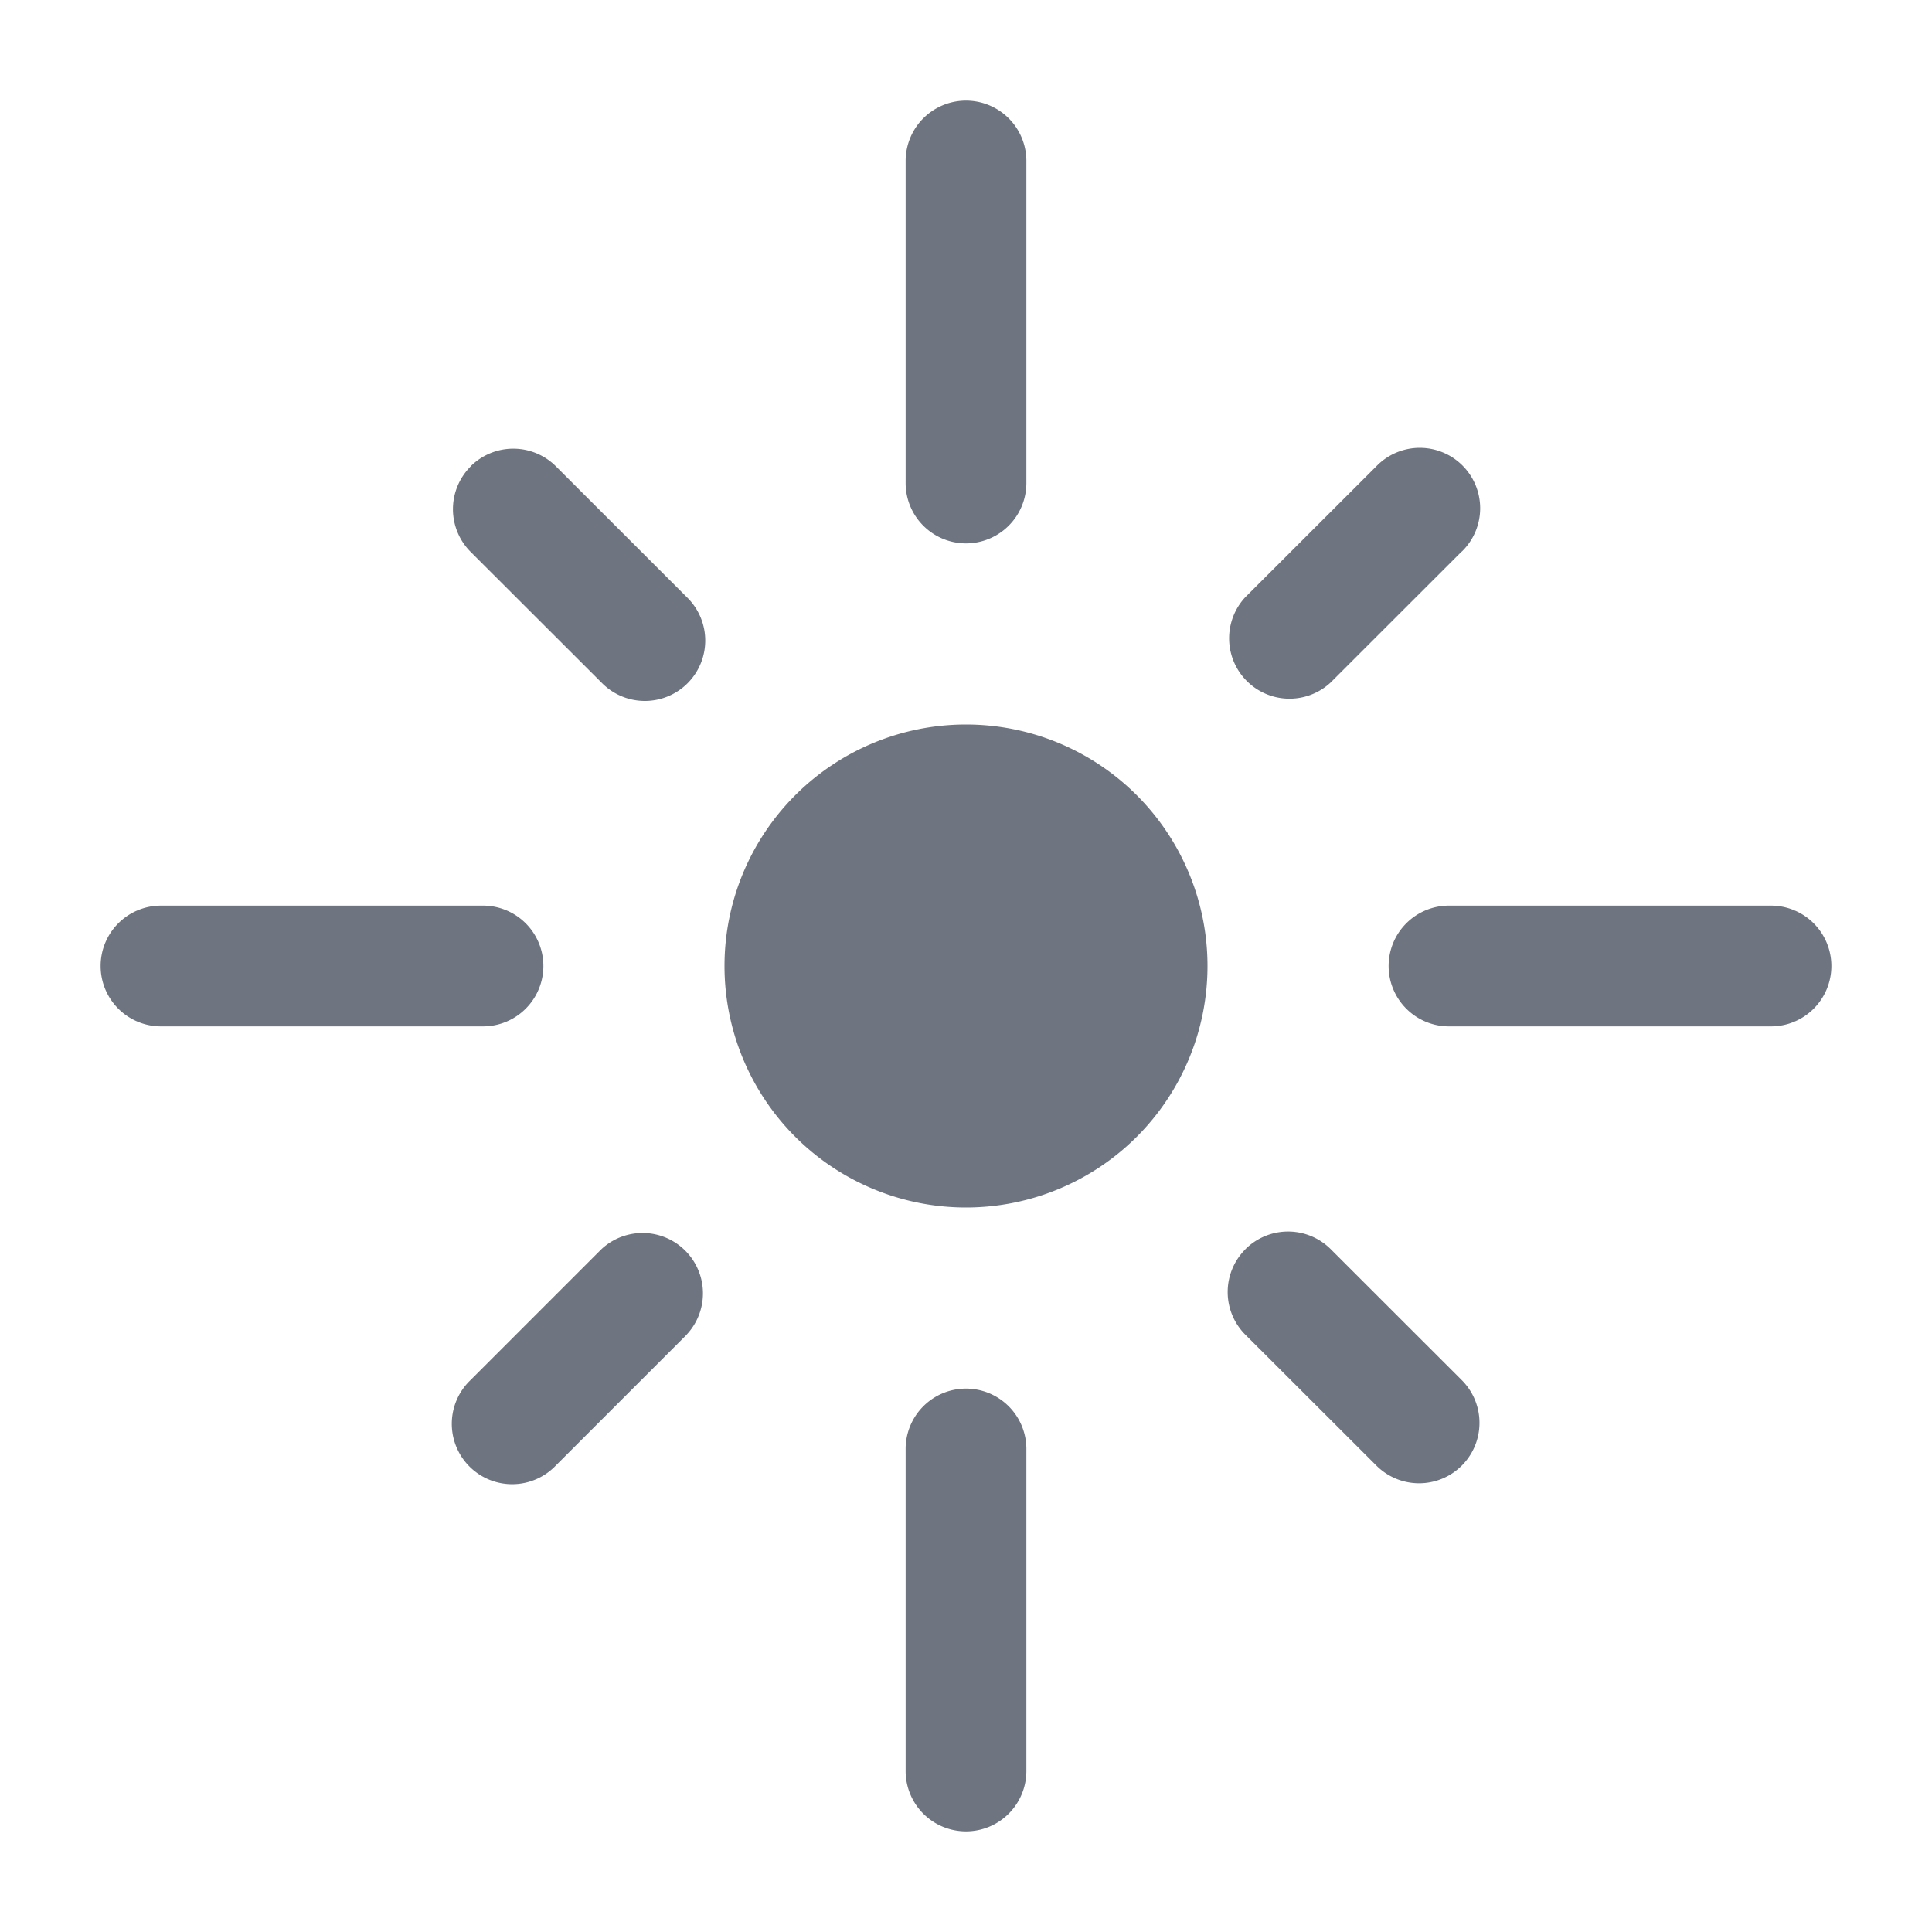 <svg width="24" height="24" fill="none" xmlns="http://www.w3.org/2000/svg"><path fill-rule="evenodd" clip-rule="evenodd" d="M12.75 2a.75.75 0 0 0-1.5 0v4a.75.75 0 0 0 1.5 0V2ZM9 12a3 3 0 1 1 6 0 3 3 0 0 1-6 0Zm8.25 0a.75.75 0 0 1 .75-.75h4a.75.75 0 0 1 0 1.5h-4a.75.75 0 0 1-.75-.75Zm-4.5 6a.75.75 0 0 0-1.5 0v4a.75.75 0 0 0 1.5 0v-4Zm2.721-2.482a.75.75 0 0 1 1.06 0l1.628 1.627a.75.75 0 0 1-1.061 1.061L15.47 16.58a.75.75 0 0 1 0-1.06Zm-6.94 1.06a.75.75 0 0 0-1.06-1.06l-1.63 1.63a.75.75 0 1 0 1.061 1.06l1.63-1.63ZM1.25 12a.75.75 0 0 1 .75-.75h4a.75.75 0 0 1 0 1.5H2a.75.75 0 0 1-.75-.75Zm4.596-6.207a.75.75 0 0 1 1.06 0l1.626 1.625a.75.75 0 1 1-1.061 1.06L5.846 6.855a.75.75 0 0 1 0-1.06Zm12.312 1.06a.75.75 0 1 0-1.06-1.061L15.47 7.418a.75.75 0 0 0 1.06 1.06l1.627-1.626Z" fill="#6E7480"/></svg>